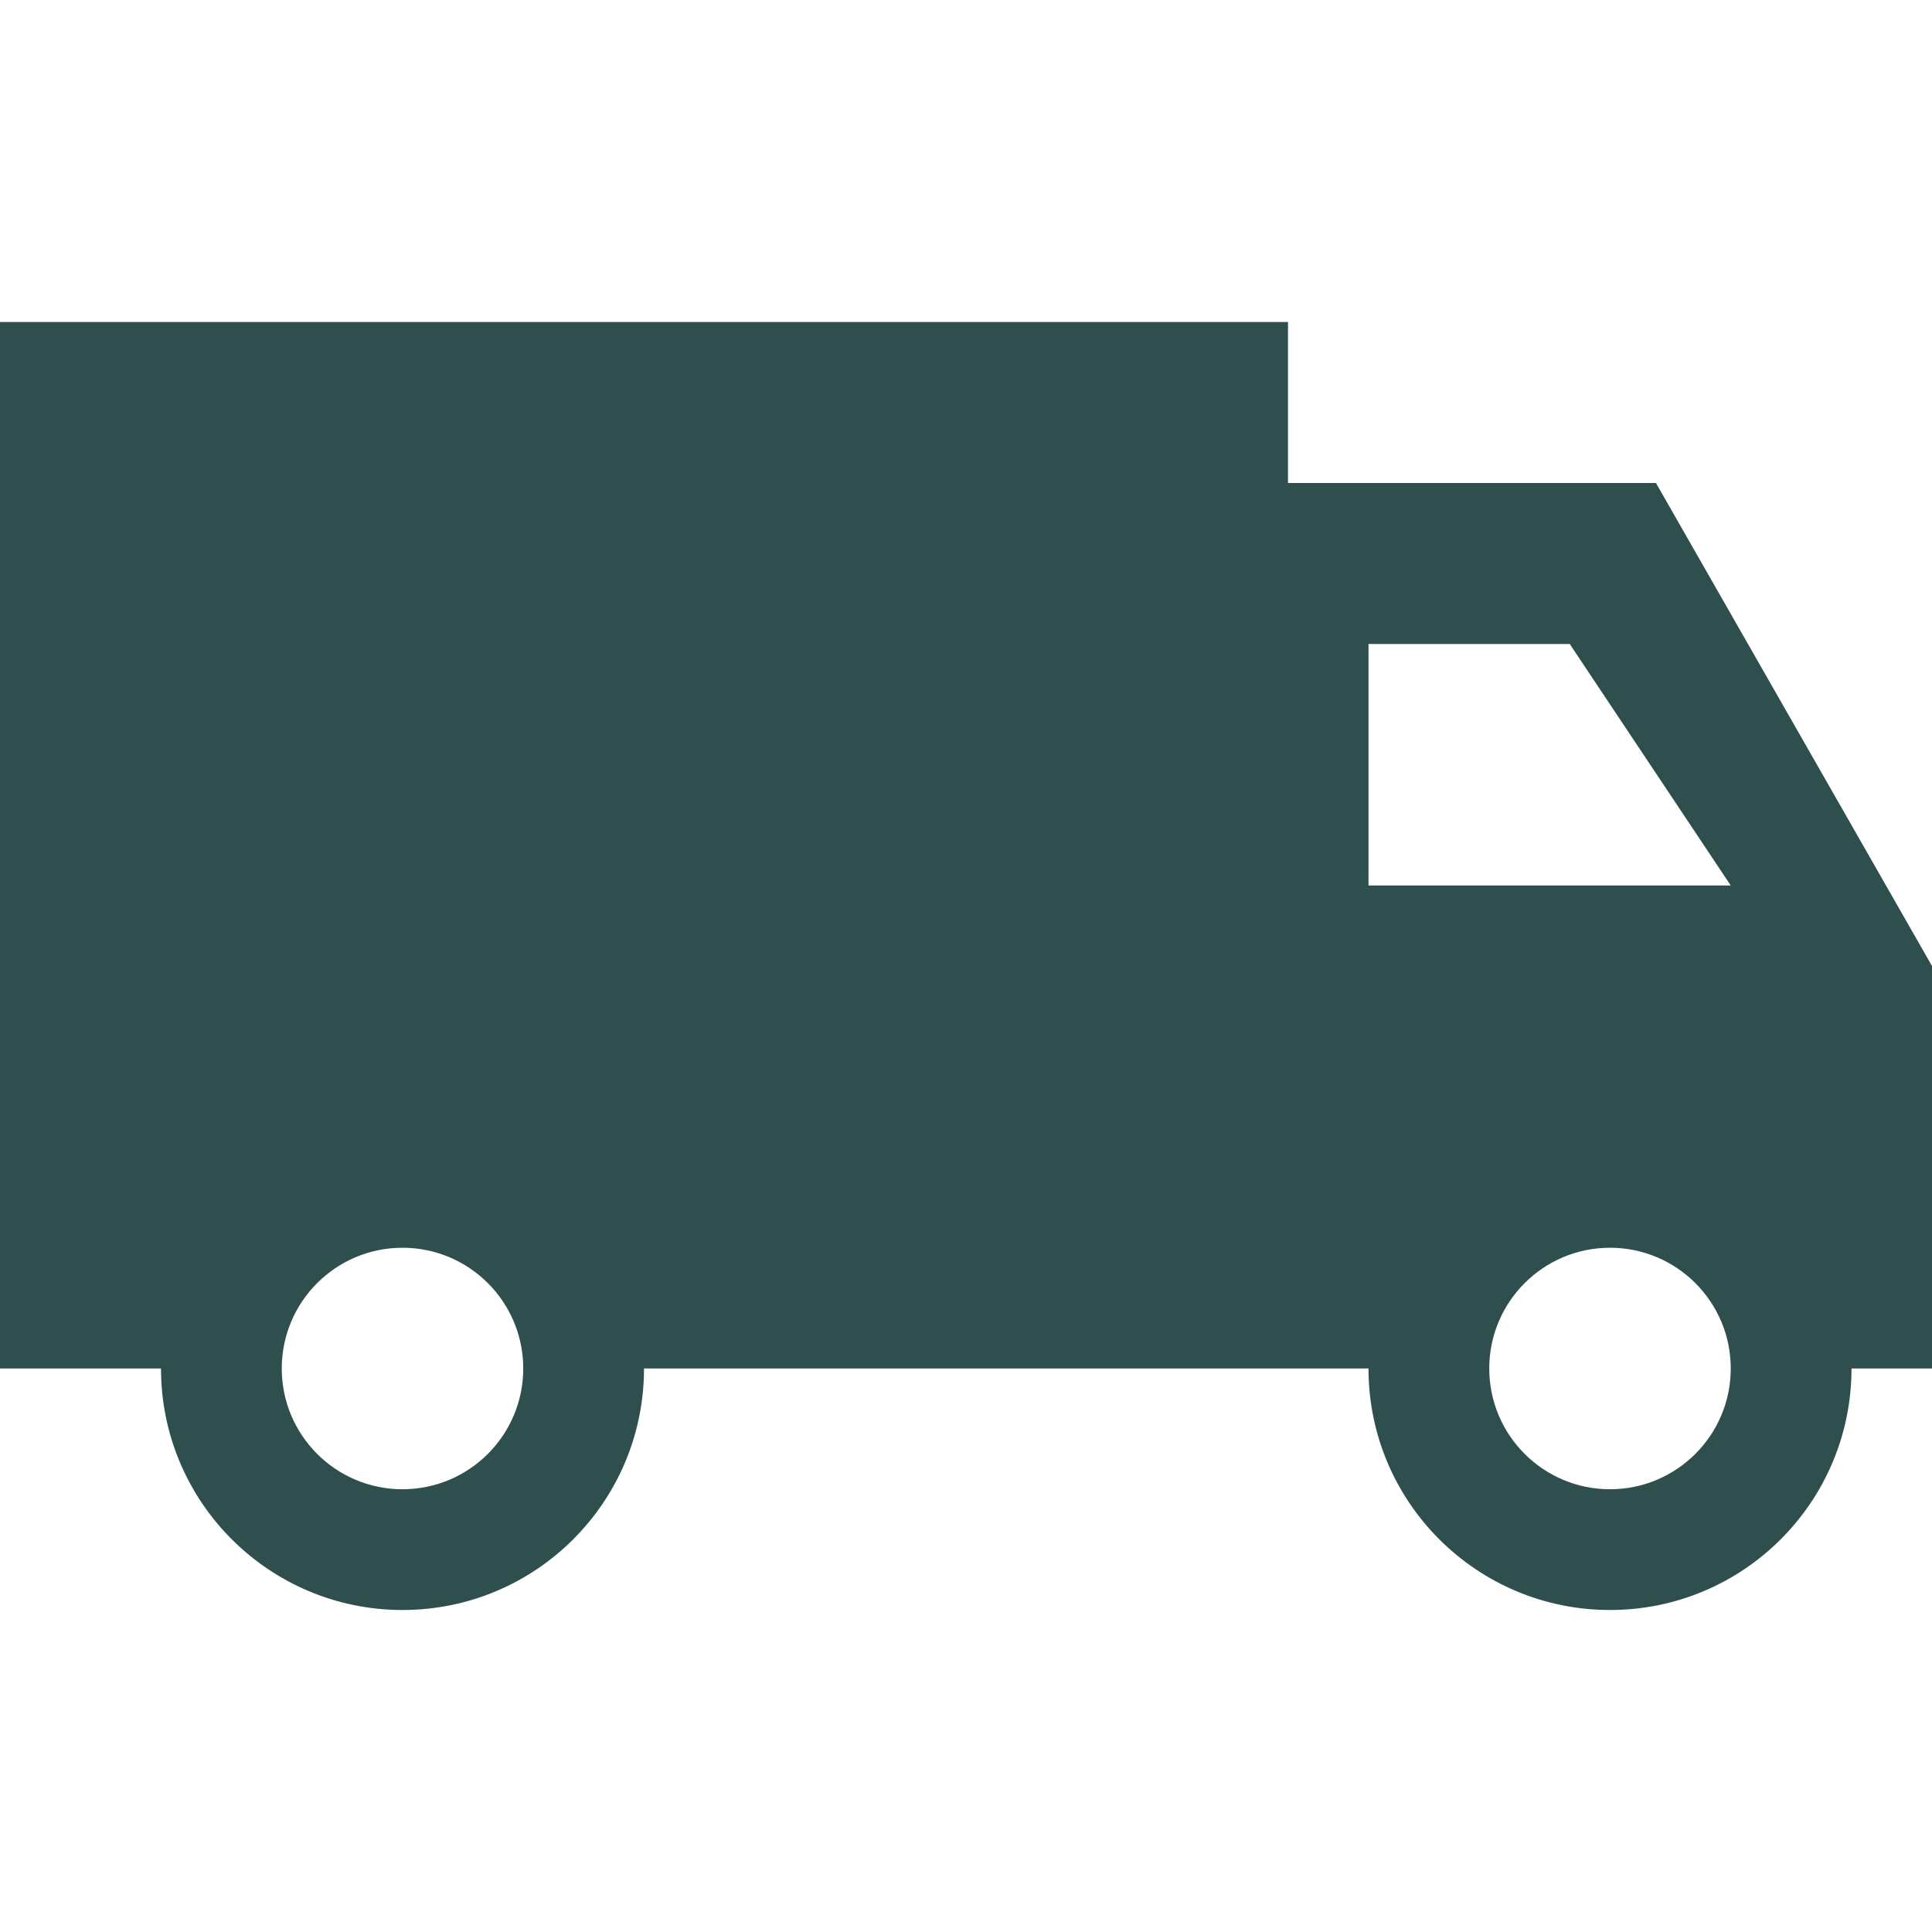 <svg width="24" height="24" viewBox="0 0 24 24" fill="none" xmlns="http://www.w3.org/2000/svg">
<path fill-rule="evenodd" clip-rule="evenodd" d="M16 4H0V17H2C2 18.657 3.343 20 5 20C6.657 20 8 18.657 8 17H16H17C17 18.657 18.343 20 20 20C21.657 20 23 18.657 23 17H24V12L20.571 6H16V4ZM21.5 17C21.5 16.172 20.828 15.5 20 15.5C19.172 15.5 18.5 16.172 18.5 17C18.5 17.828 19.172 18.5 20 18.5C20.828 18.5 21.5 17.828 21.5 17ZM5 18.5C4.172 18.5 3.5 17.828 3.5 17C3.5 16.172 4.172 15.5 5 15.5C5.828 15.5 6.5 16.172 6.5 17C6.5 17.828 5.828 18.5 5 18.5ZM19.5 8H17V11H21.5L19.5 8Z" fill="#2F4F4F"/>
</svg>
